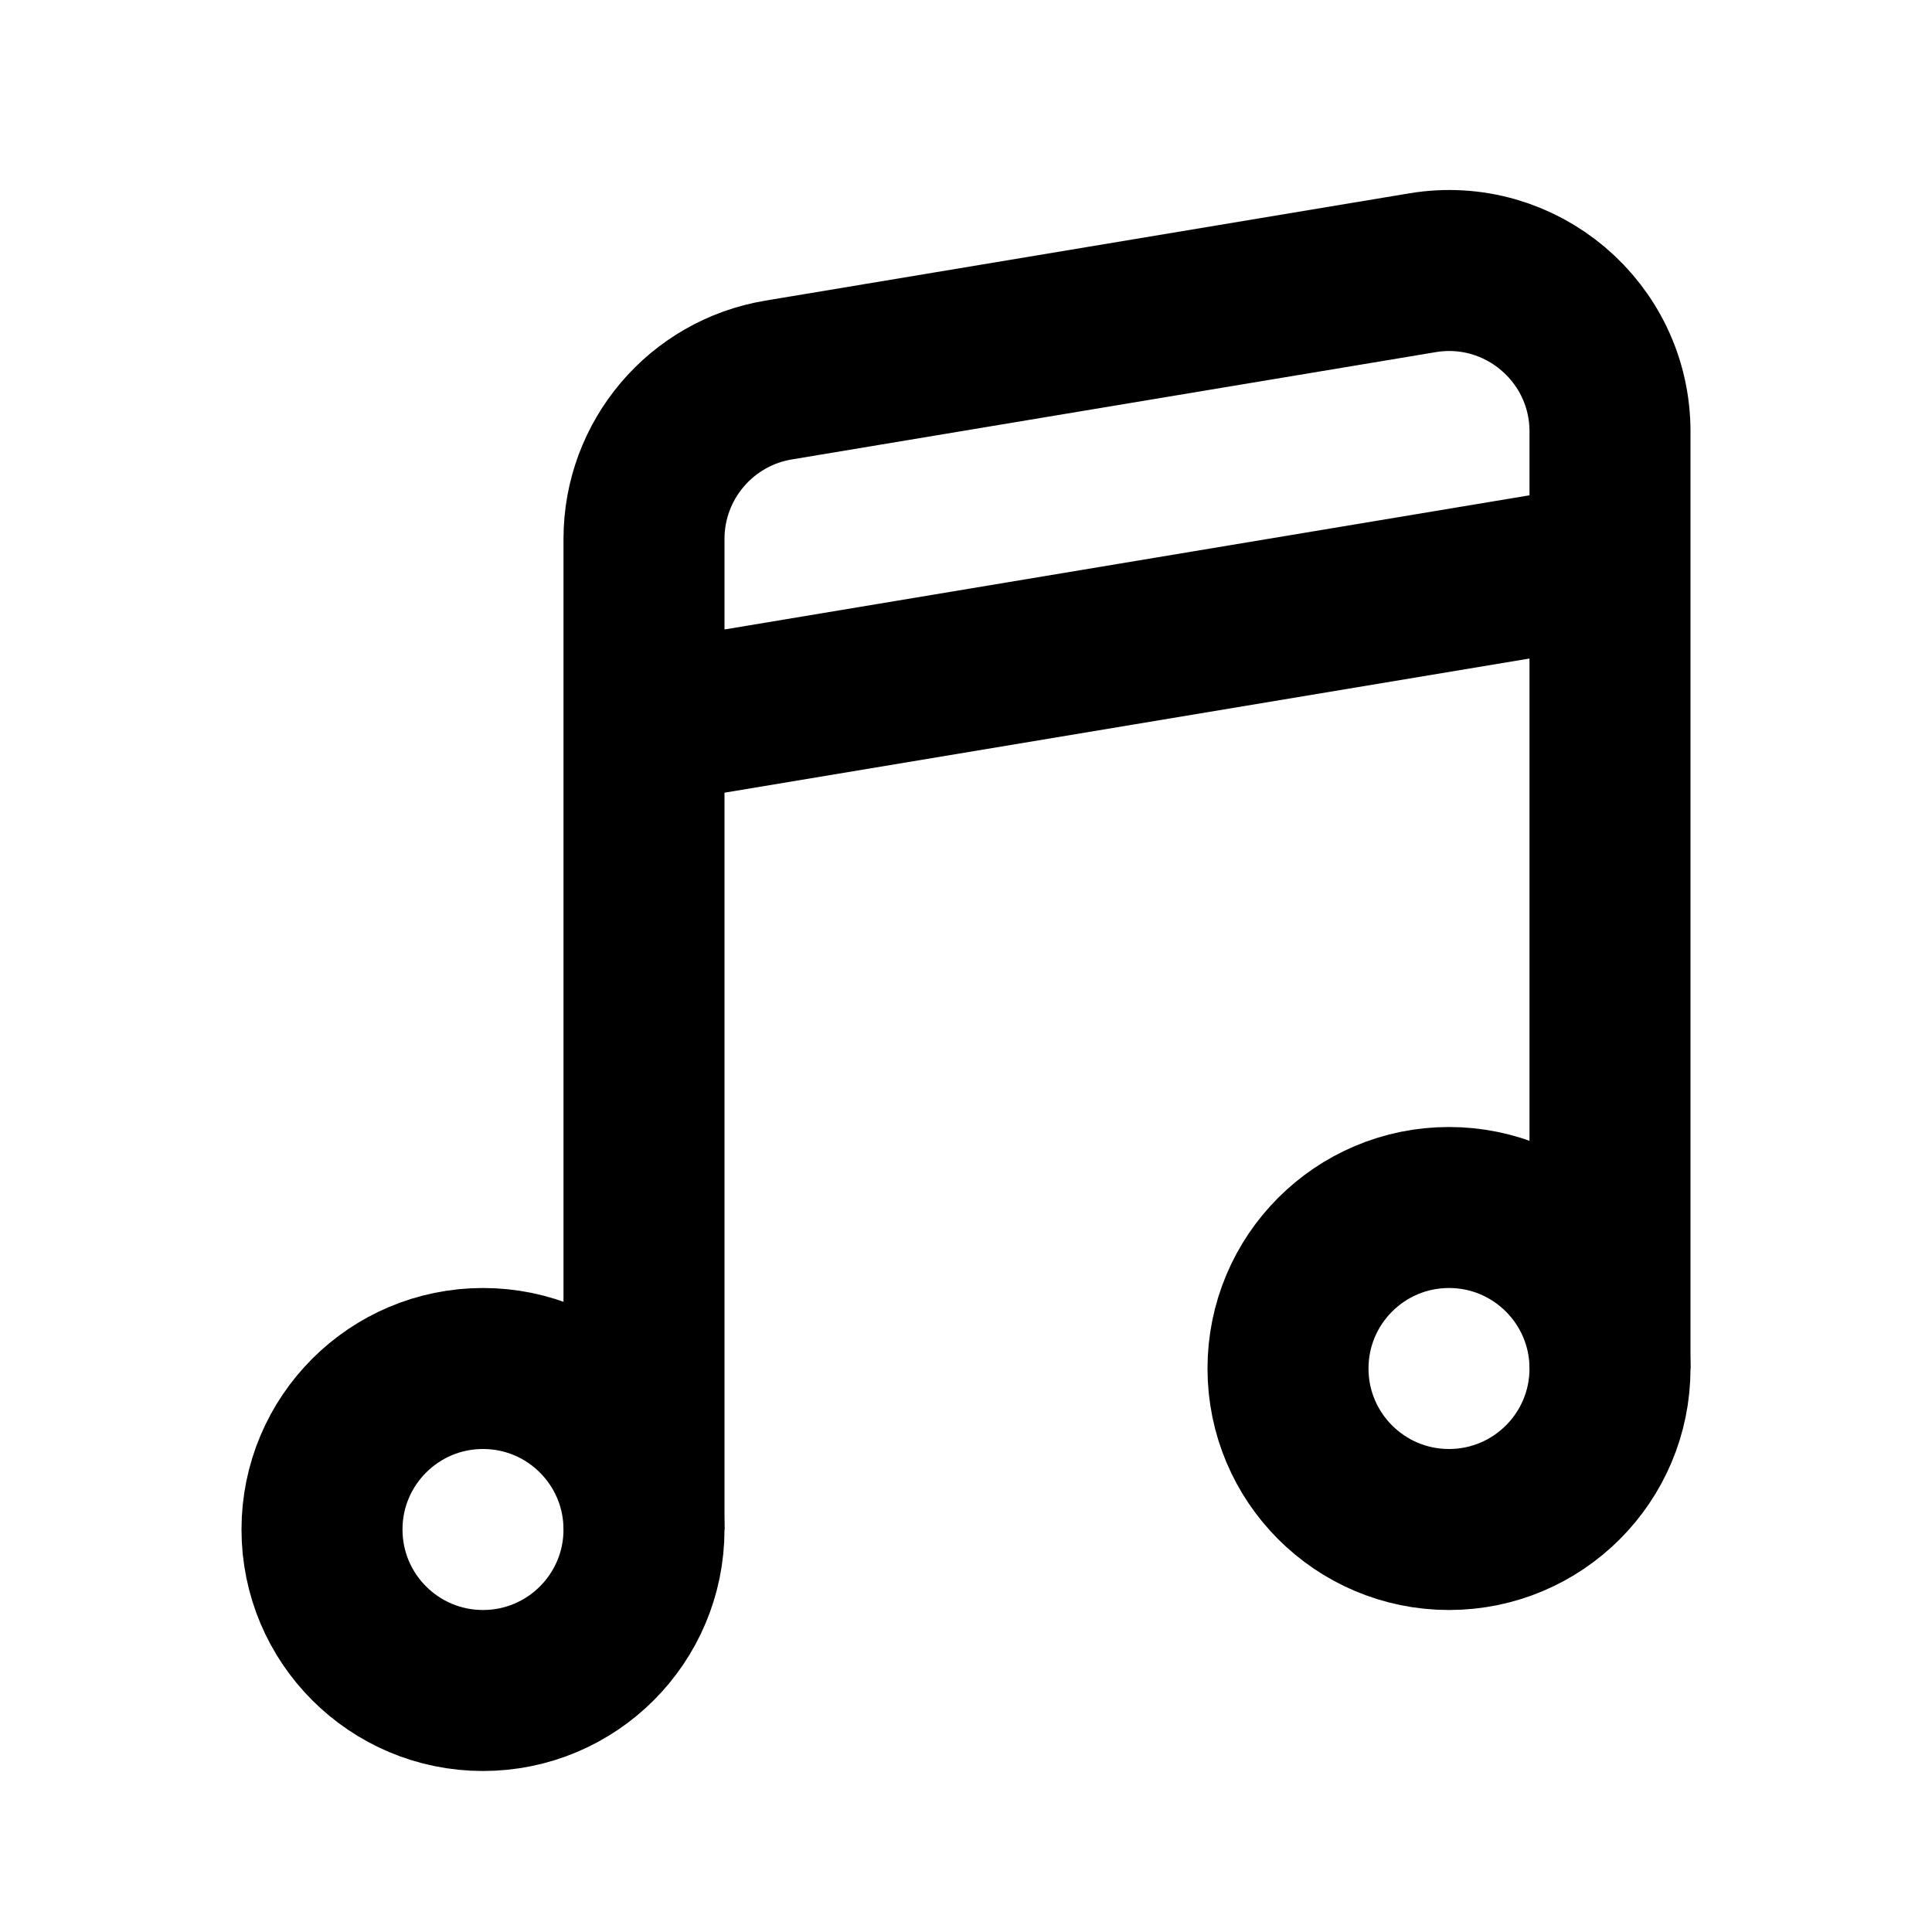 <svg width="24" height="24" viewBox="0 0 24 24" fill="none" xmlns="http://www.w3.org/2000/svg">
<circle cx="18" cy="17" r="2" stroke="black" stroke-width="2"/>
<circle cx="6" cy="19" r="2" stroke="black" stroke-width="2"/>
<path d="M20 17V7M8 19V9M20 7V5.361C20 4.125 18.89 3.185 17.671 3.388L9.671 4.721C8.707 4.882 8 5.717 8 6.694V9M20 7L8 9" stroke="black" stroke-width="2"/>
</svg>
